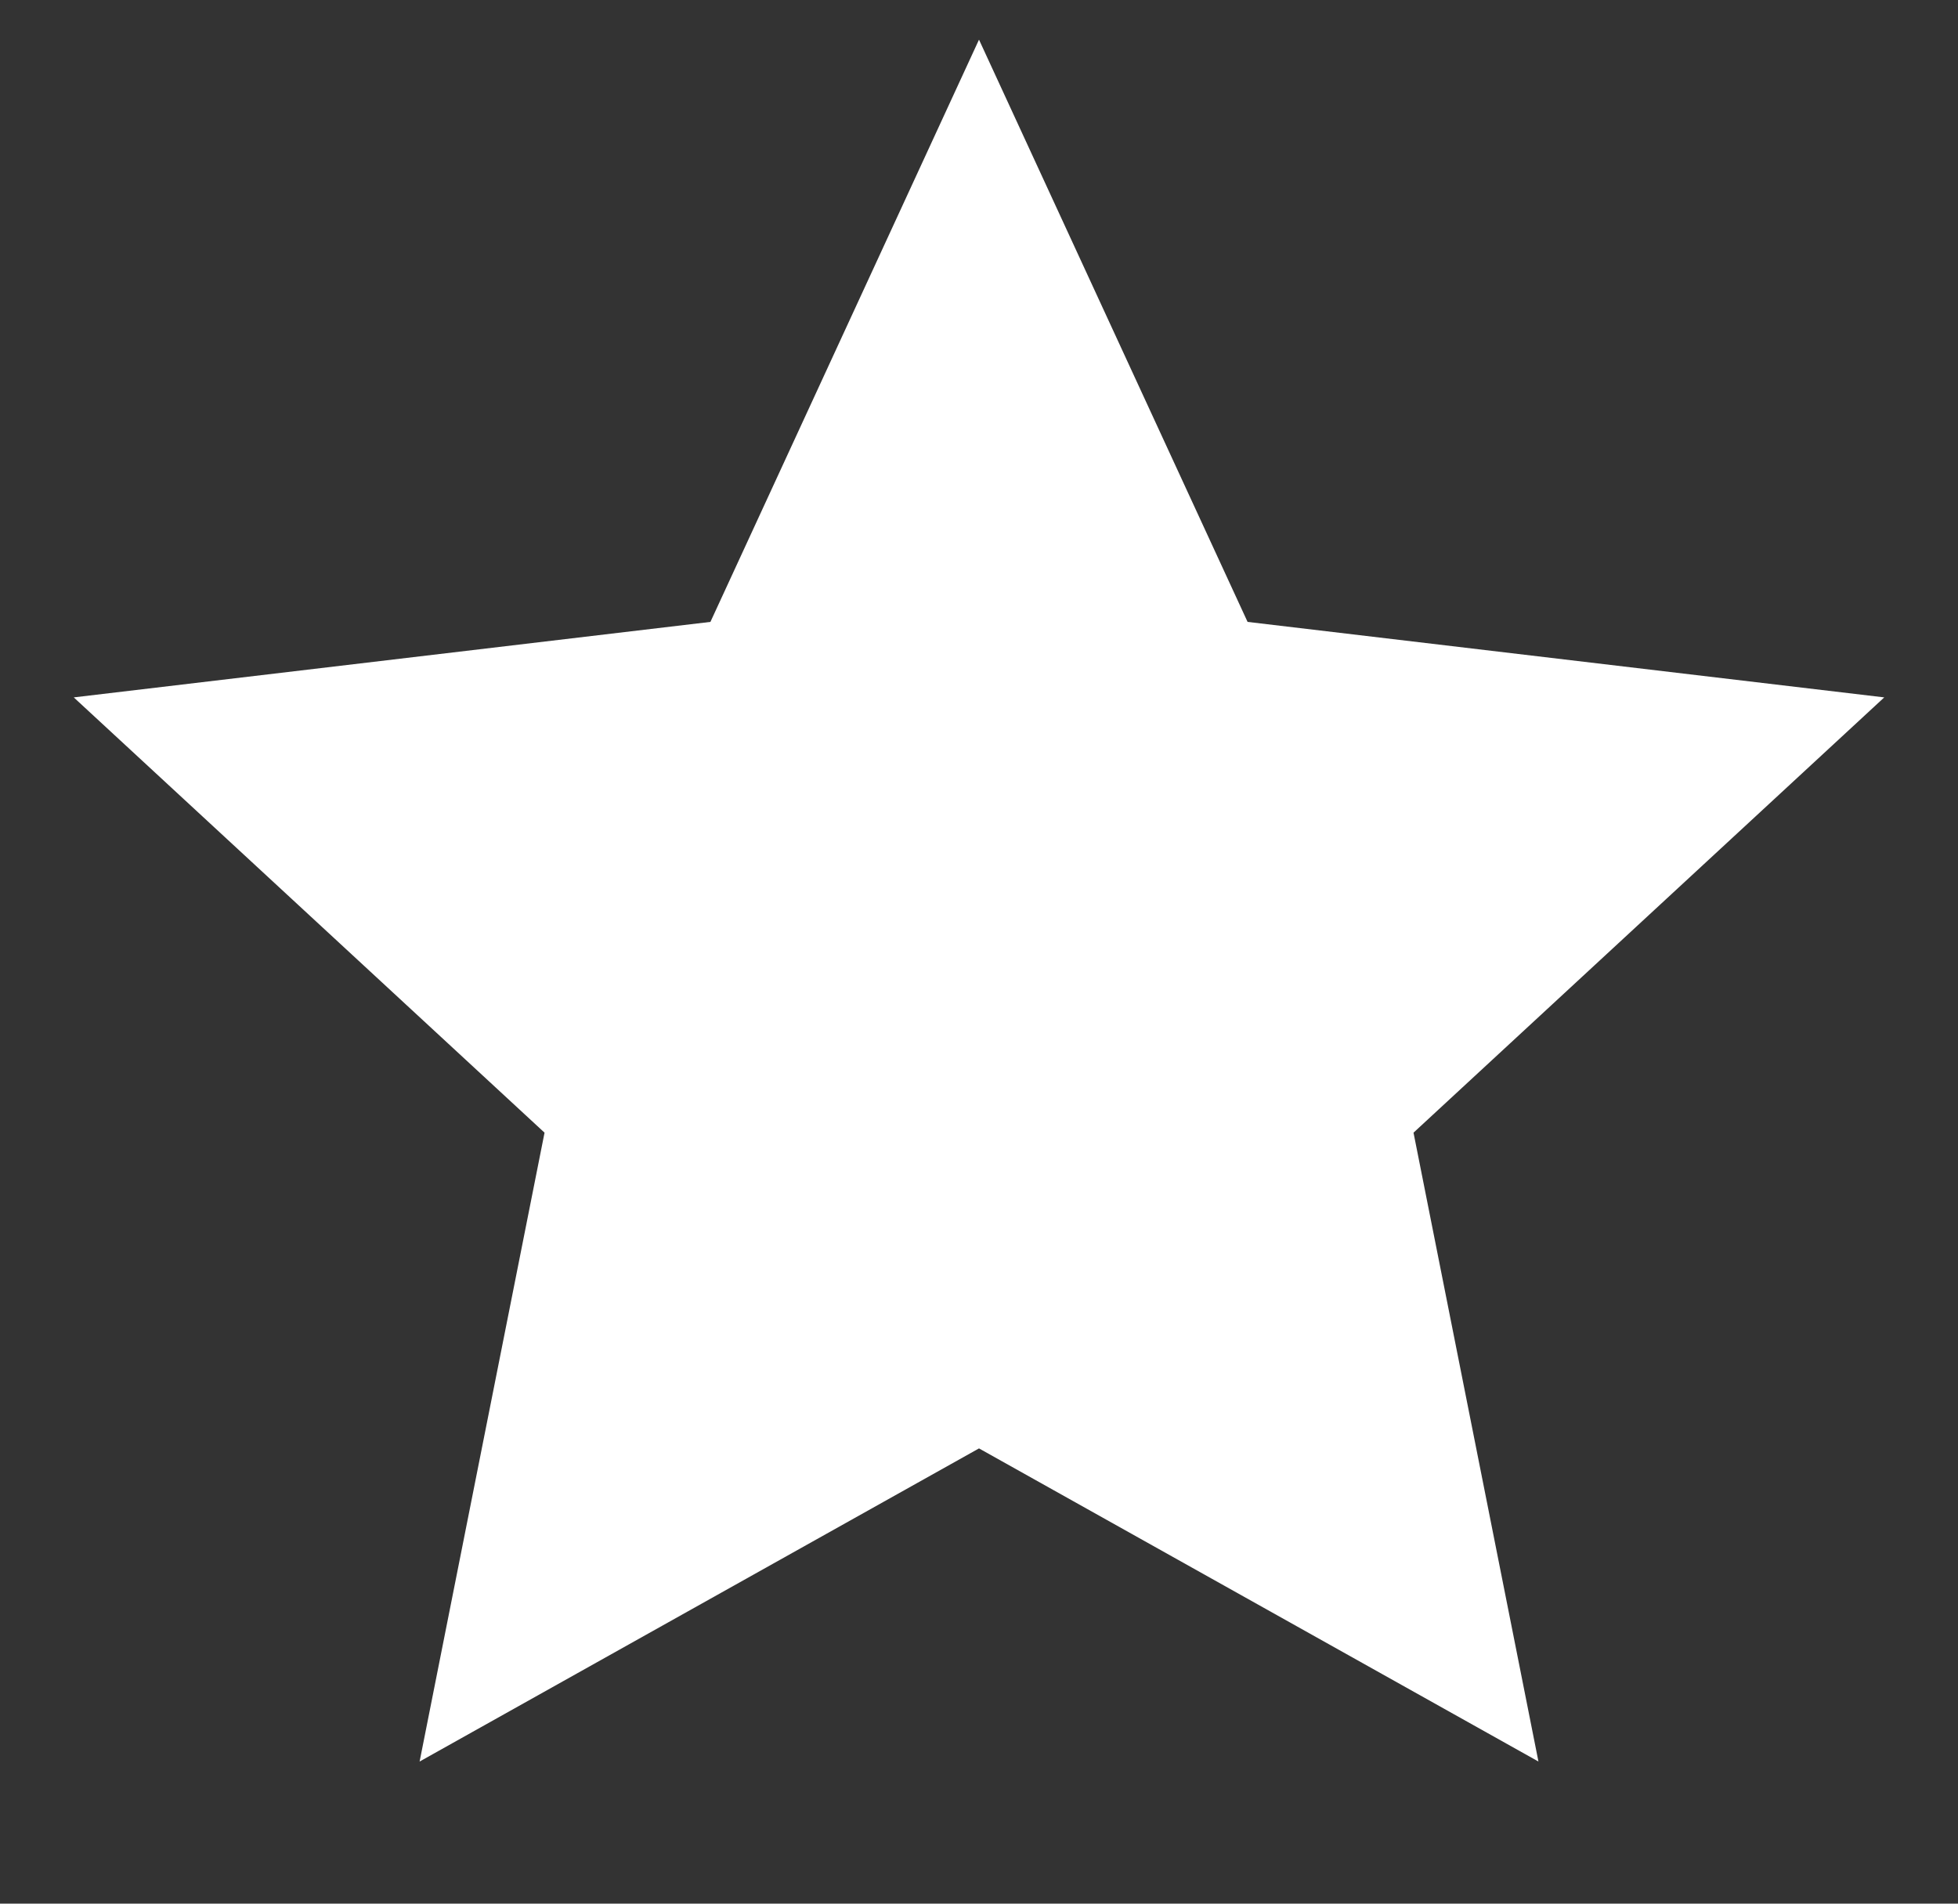<svg width="36" height="35" viewBox="0 0 36 35" fill="none" xmlns="http://www.w3.org/2000/svg">
<rect x="0" y="0" width="36" height="35" fill="#333333" stroke="none"/>
<g clip-path="url(#clip0_59_415)">
<path d="M18 26.63L7.715 32.387L10.012 20.825L1.356 12.822L13.062 11.434L18 0.729L22.938 11.434L34.644 12.822L25.989 20.825L28.286 32.387L18 26.63Z" fill="white"/>
</g>
<defs>
<clipPath id="clip0_59_415">
<rect width="35" height="35" fill="white" transform="translate(0.5)"/>
</clipPath>
</defs>
</svg>
